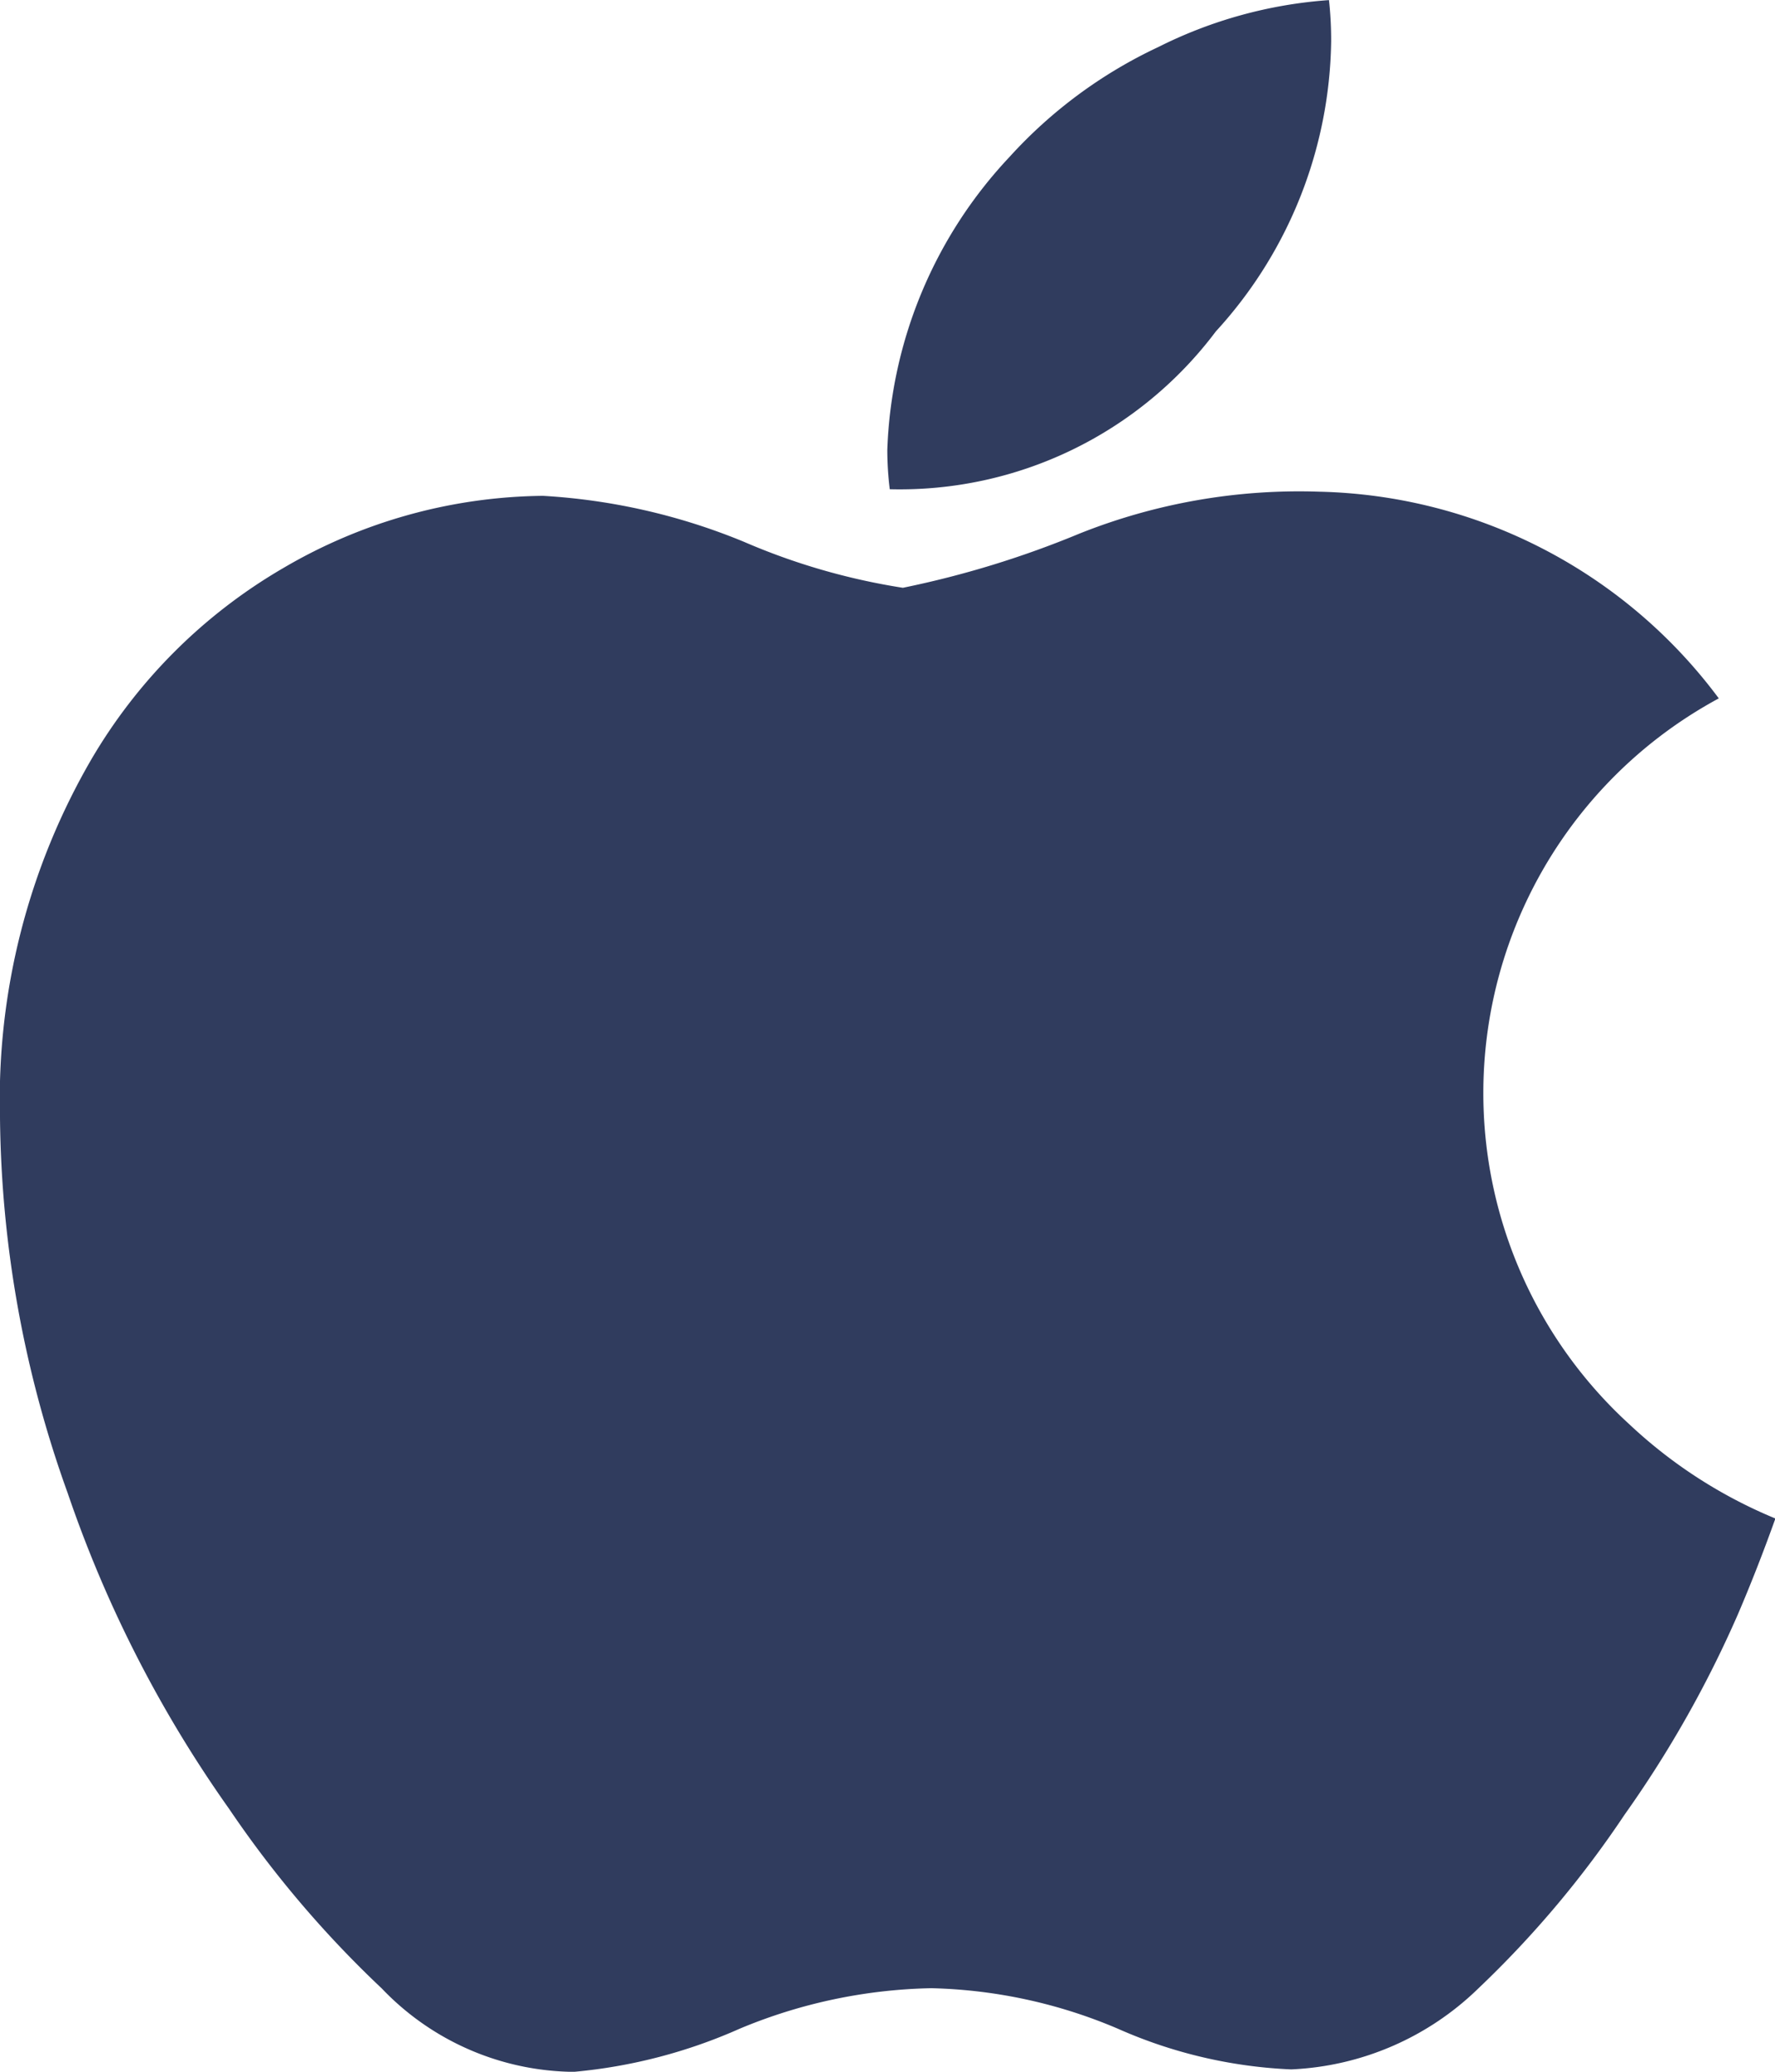 <svg xmlns="http://www.w3.org/2000/svg" viewBox="0 0 18 21">
  <defs>
    <style>
      .cls-1 {
        fill: #303c5e;
      }
    </style>
  </defs>
  <path id="Apple_logo_black" class="cls-1" d="M34.393,20.364a11.362,11.362,0,0,1-1.149,2.03,10.359,10.359,0,0,1-1.48,1.758,2.9,2.9,0,0,1-1.9.823,4.837,4.837,0,0,1-1.757-.412,5.117,5.117,0,0,0-1.892-.411,5.291,5.291,0,0,0-1.945.411A5.308,5.308,0,0,1,22.587,25a2.726,2.726,0,0,1-1.945-.845,10.88,10.88,0,0,1-1.548-1.82,12.5,12.5,0,0,1-1.637-3.2,11.519,11.519,0,0,1-.687-3.808A6.86,6.86,0,0,1,17.7,11.69a5.4,5.4,0,0,1,1.946-1.935,5.3,5.3,0,0,1,2.631-.73,6.288,6.288,0,0,1,2.035.465,6.632,6.632,0,0,0,1.614.467,9.787,9.787,0,0,0,1.79-.549,6.01,6.01,0,0,1,2.433-.425A5.192,5.192,0,0,1,34.2,11.078a4.546,4.546,0,0,0-.906,7.359,4.877,4.877,0,0,0,1.48.954Q34.592,19.9,34.393,20.364ZM30.269,4.419A4.437,4.437,0,0,1,29.1,7.358a4.007,4.007,0,0,1-3.307,1.6,3.214,3.214,0,0,1-.025-.4,4.561,4.561,0,0,1,1.24-2.969,4.767,4.767,0,0,1,1.51-1.114A4.564,4.564,0,0,1,30.247,4a3.749,3.749,0,0,1,.022.42Z" transform="translate(-16.77 -3.999)"/>
</svg>
